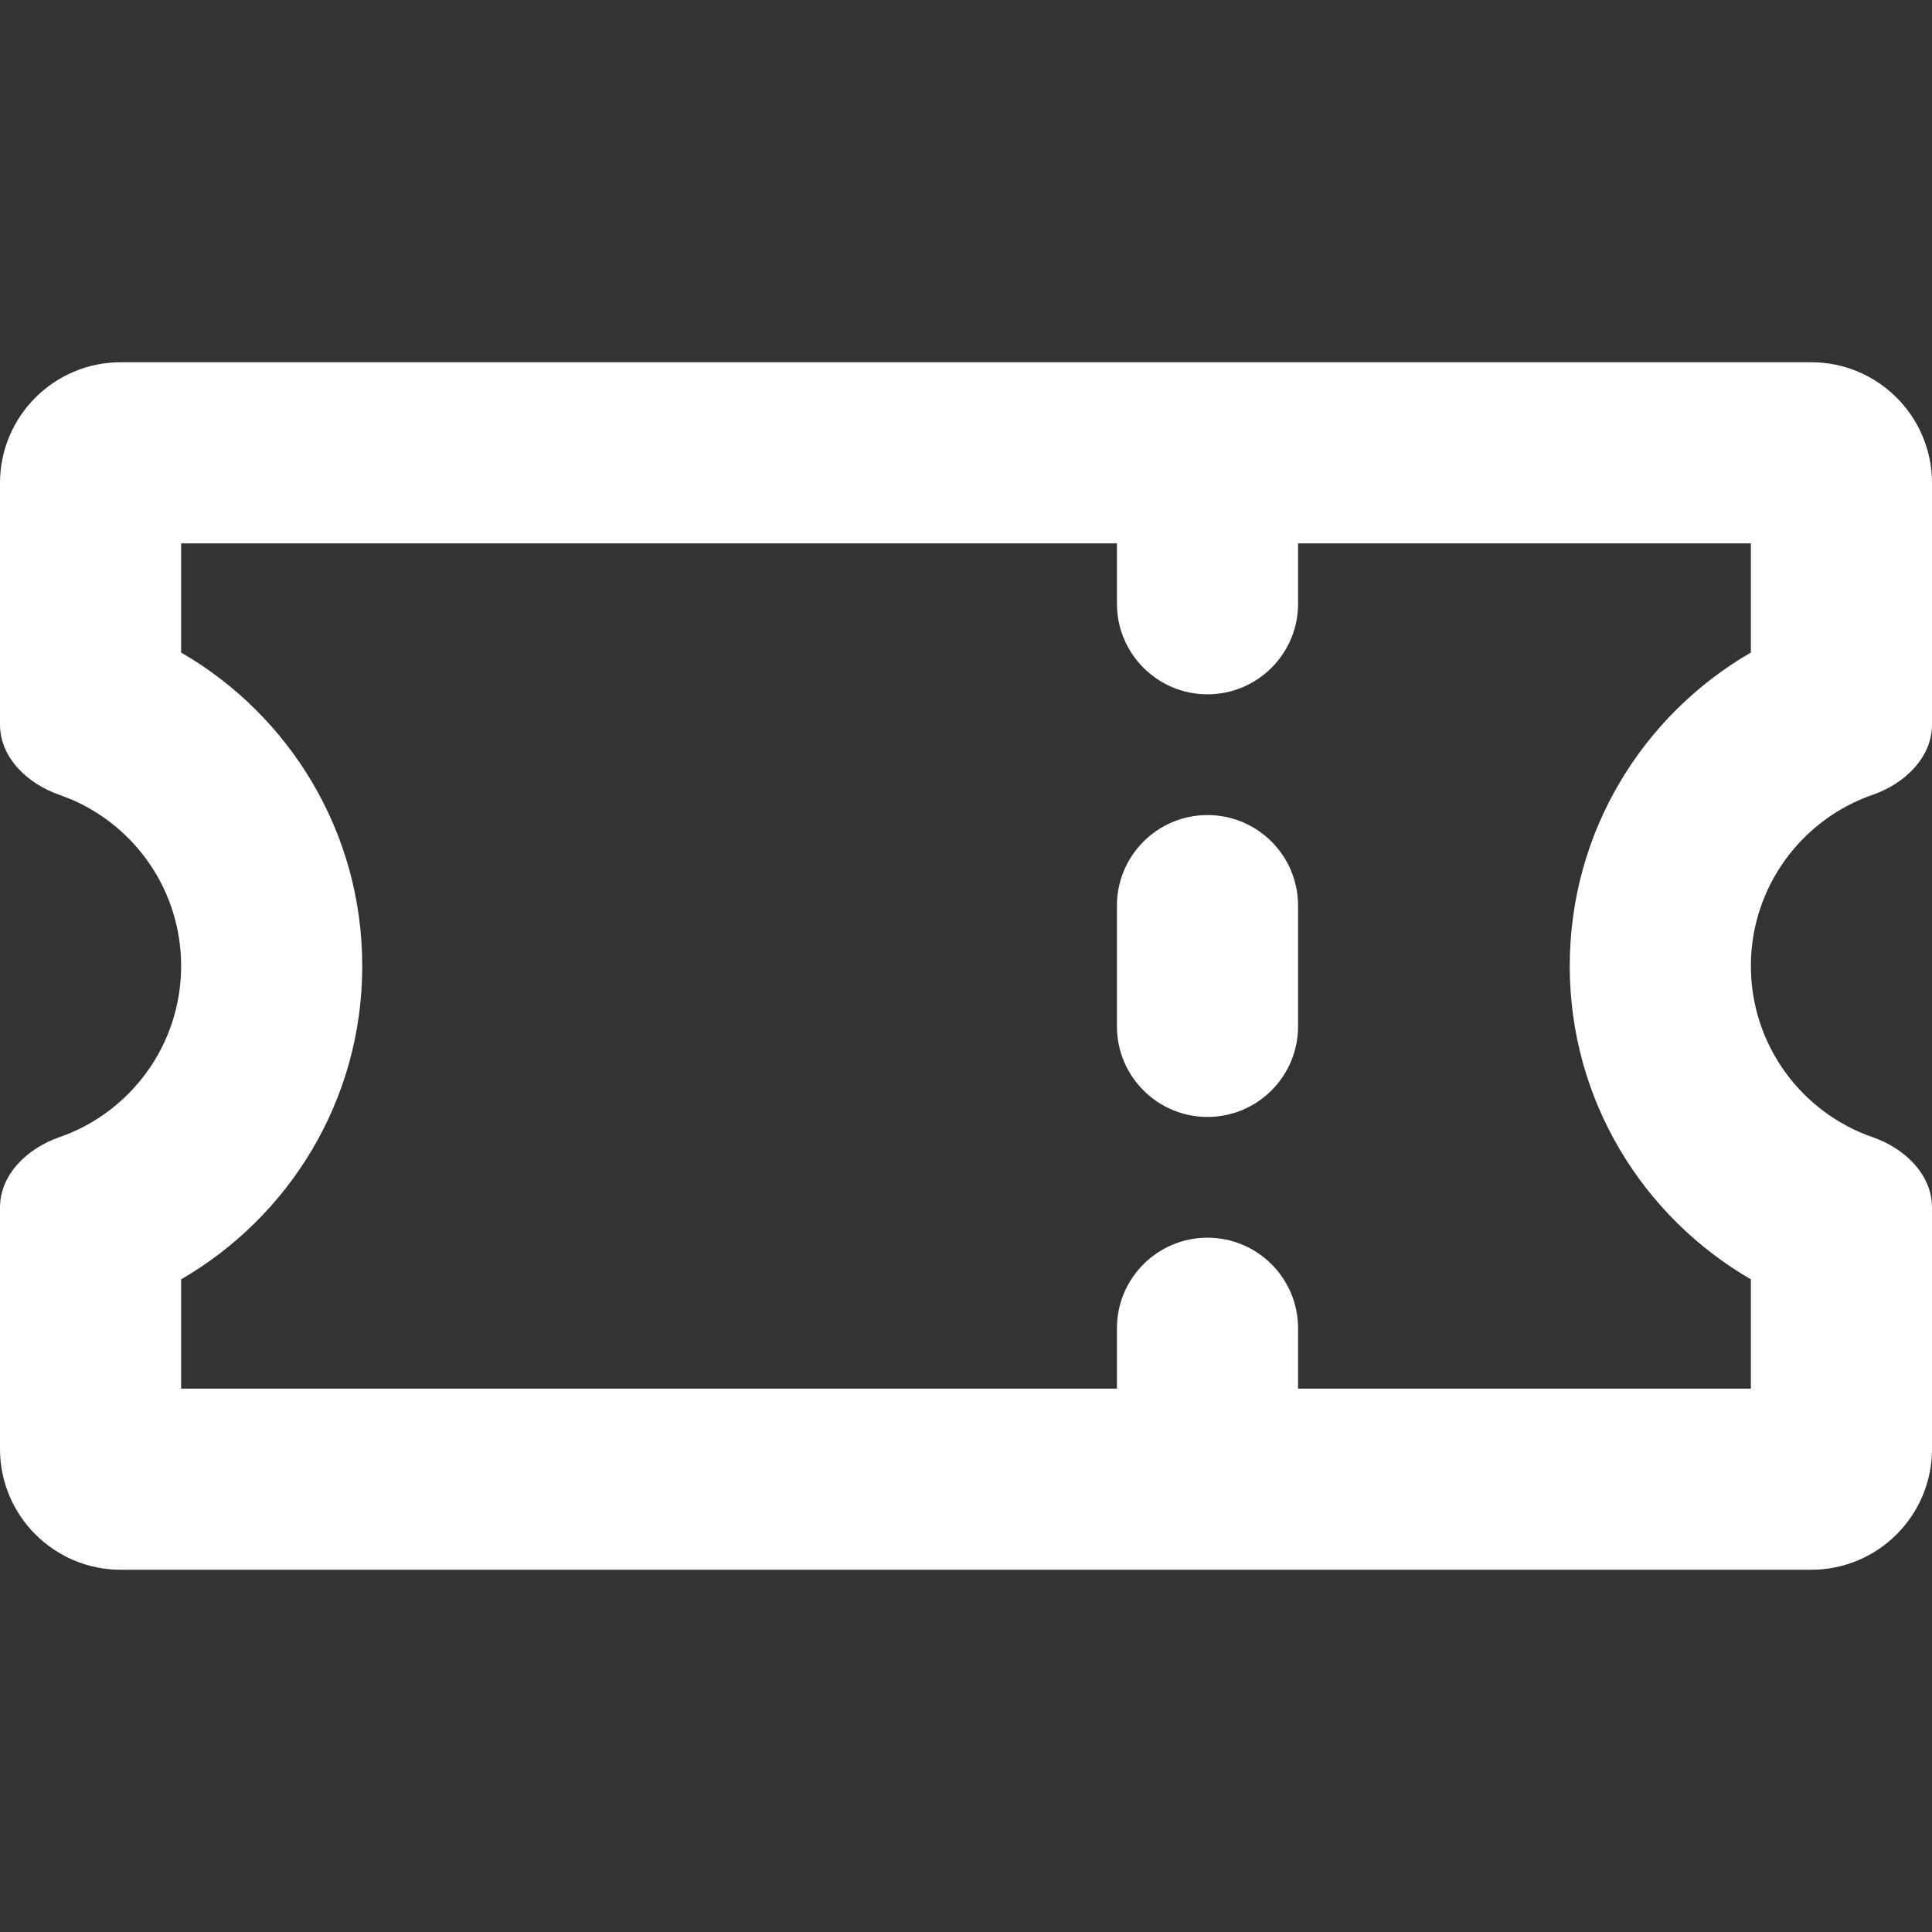 <svg width="16" height="16" viewBox="0 0 16 16" fill="none" xmlns="http://www.w3.org/2000/svg">
<rect x="0" y="0" width="16" height="16" fill="#333333" stroke="none"/>
<path d="M15 3C15.552 3 16 3.448 16 4V6C16 6.276 15.77 6.492 15.509 6.582C14.922 6.785 14.5 7.344 14.5 8C14.5 8.656 14.922 9.215 15.509 9.418C15.77 9.508 16 9.724 16 10V12C16 12.552 15.552 13 15 13H1C0.448 13 0 12.552 0 12V10C0 9.724 0.23 9.508 0.491 9.418C1.078 9.215 1.5 8.656 1.5 8C1.5 7.384 1.129 6.855 0.599 6.624L0.491 6.582C0.23 6.492 0 6.276 0 6V4C0 3.448 0.448 3 1 3H15ZM1.5 5.404C2.395 5.922 3 6.888 3 8C3 9.111 2.395 10.076 1.5 10.595V11.5H9.25V11C9.25 10.586 9.586 10.25 10 10.25C10.414 10.25 10.75 10.586 10.75 11V11.5H14.5V10.595C13.605 10.076 13 9.111 13 8C13 6.888 13.605 5.922 14.5 5.404V4.5H10.75V5C10.75 5.414 10.414 5.75 10 5.75C9.586 5.75 9.25 5.414 9.25 5V4.5H1.5V5.404ZM10 6.75C10.414 6.75 10.75 7.086 10.75 7.5V8.5C10.75 8.914 10.414 9.25 10 9.25C9.586 9.25 9.25 8.914 9.25 8.5V7.5C9.25 7.086 9.586 6.75 10 6.75Z" fill="white"/>
</svg>
